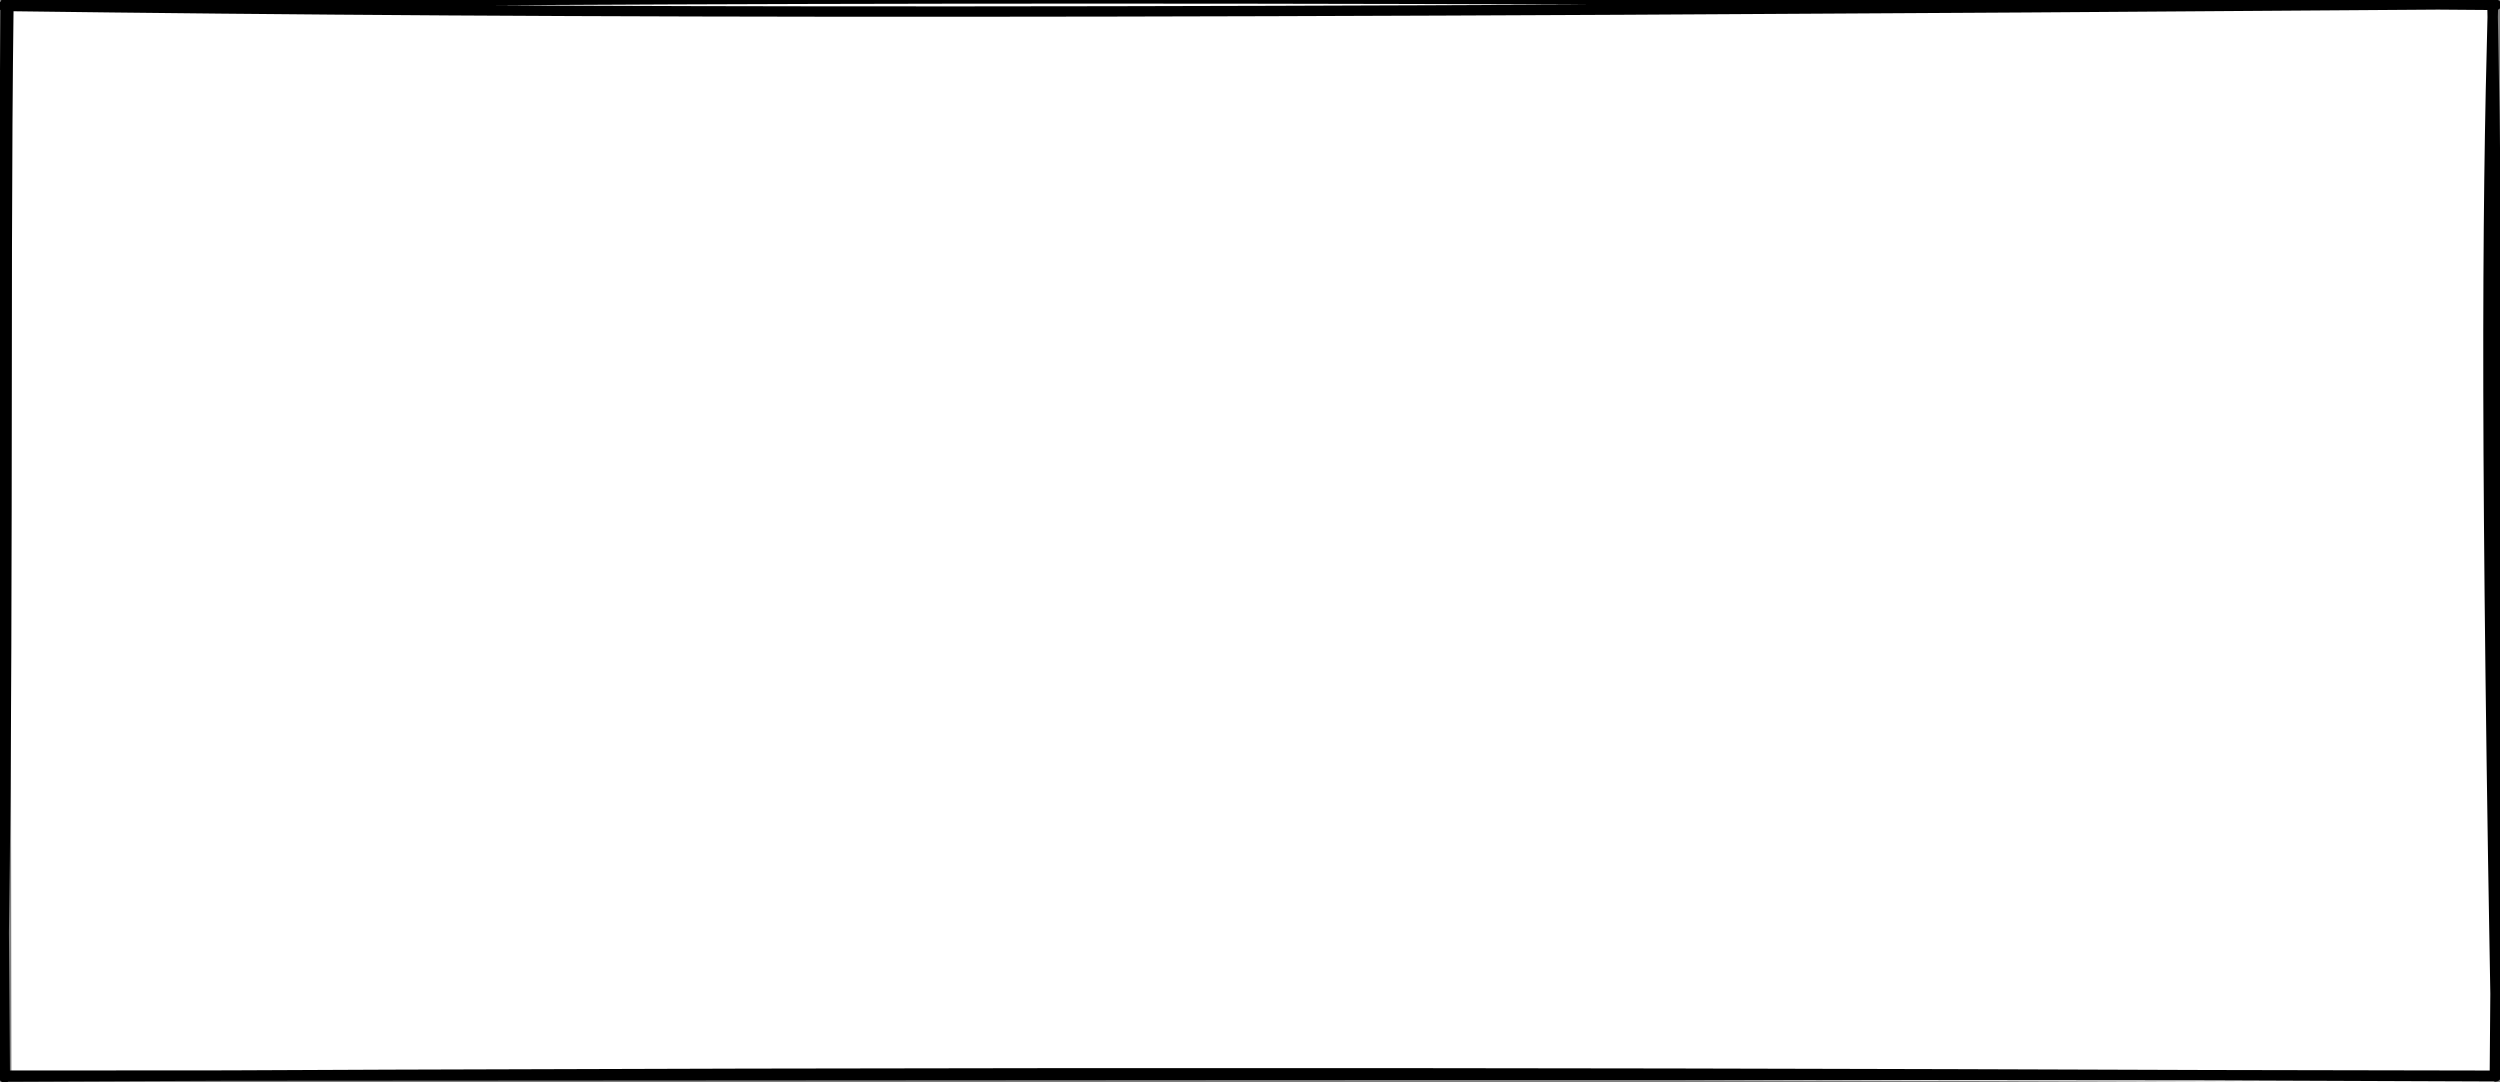 <?xml version="1.0" encoding="UTF-8"?>
<!DOCTYPE svg PUBLIC "-//W3C//DTD SVG 1.1//EN" "http://www.w3.org/Graphics/SVG/1.1/DTD/svg11.dtd">
<svg xmlns="http://www.w3.org/2000/svg" xmlns:xlink="http://www.w3.org/1999/xlink" version="1.1" width="723px" height="313px" viewBox="-0.5 -0.5 723 313"><rect x="-0.5" y="-0.5" width="723" height="313" fill="#808080" stroke="none"/><defs/><g><path d="M 2.39 -0.83 L 719.65 0.34 L 720.92 312.65 L 2.8 310.21" fill="#ffffff" stroke="none" pointer-events="all"/><path d="M 0.51 1.22 C 168.19 3.42 333.91 3.54 720.48 0.67 M 1.28 0.71 C 202.31 -1.46 403.3 -1.64 721.36 0.91 M 720.44 2.01 C 718.75 64.88 718.36 131.05 721.59 309.87 M 720.32 0.81 C 721.97 85.83 722.28 169.83 721.01 310.81 M 721.27 310.6 C 489 310.05 255.75 310.49 0.83 310.59 M 721.3 310.77 C 514.76 309.92 308.64 309.27 1.39 310.83 M -0.16 310.57 C 2.29 198.82 0.79 88.85 1.93 1.2 M 0.89 311.16 C 0.35 242.37 -0.3 171.79 1.15 0.35" fill="none" stroke="#000000" stroke-width="3" stroke-linejoin="round" stroke-linecap="round" stroke-miterlimit="10" pointer-events="all"/></g></svg>